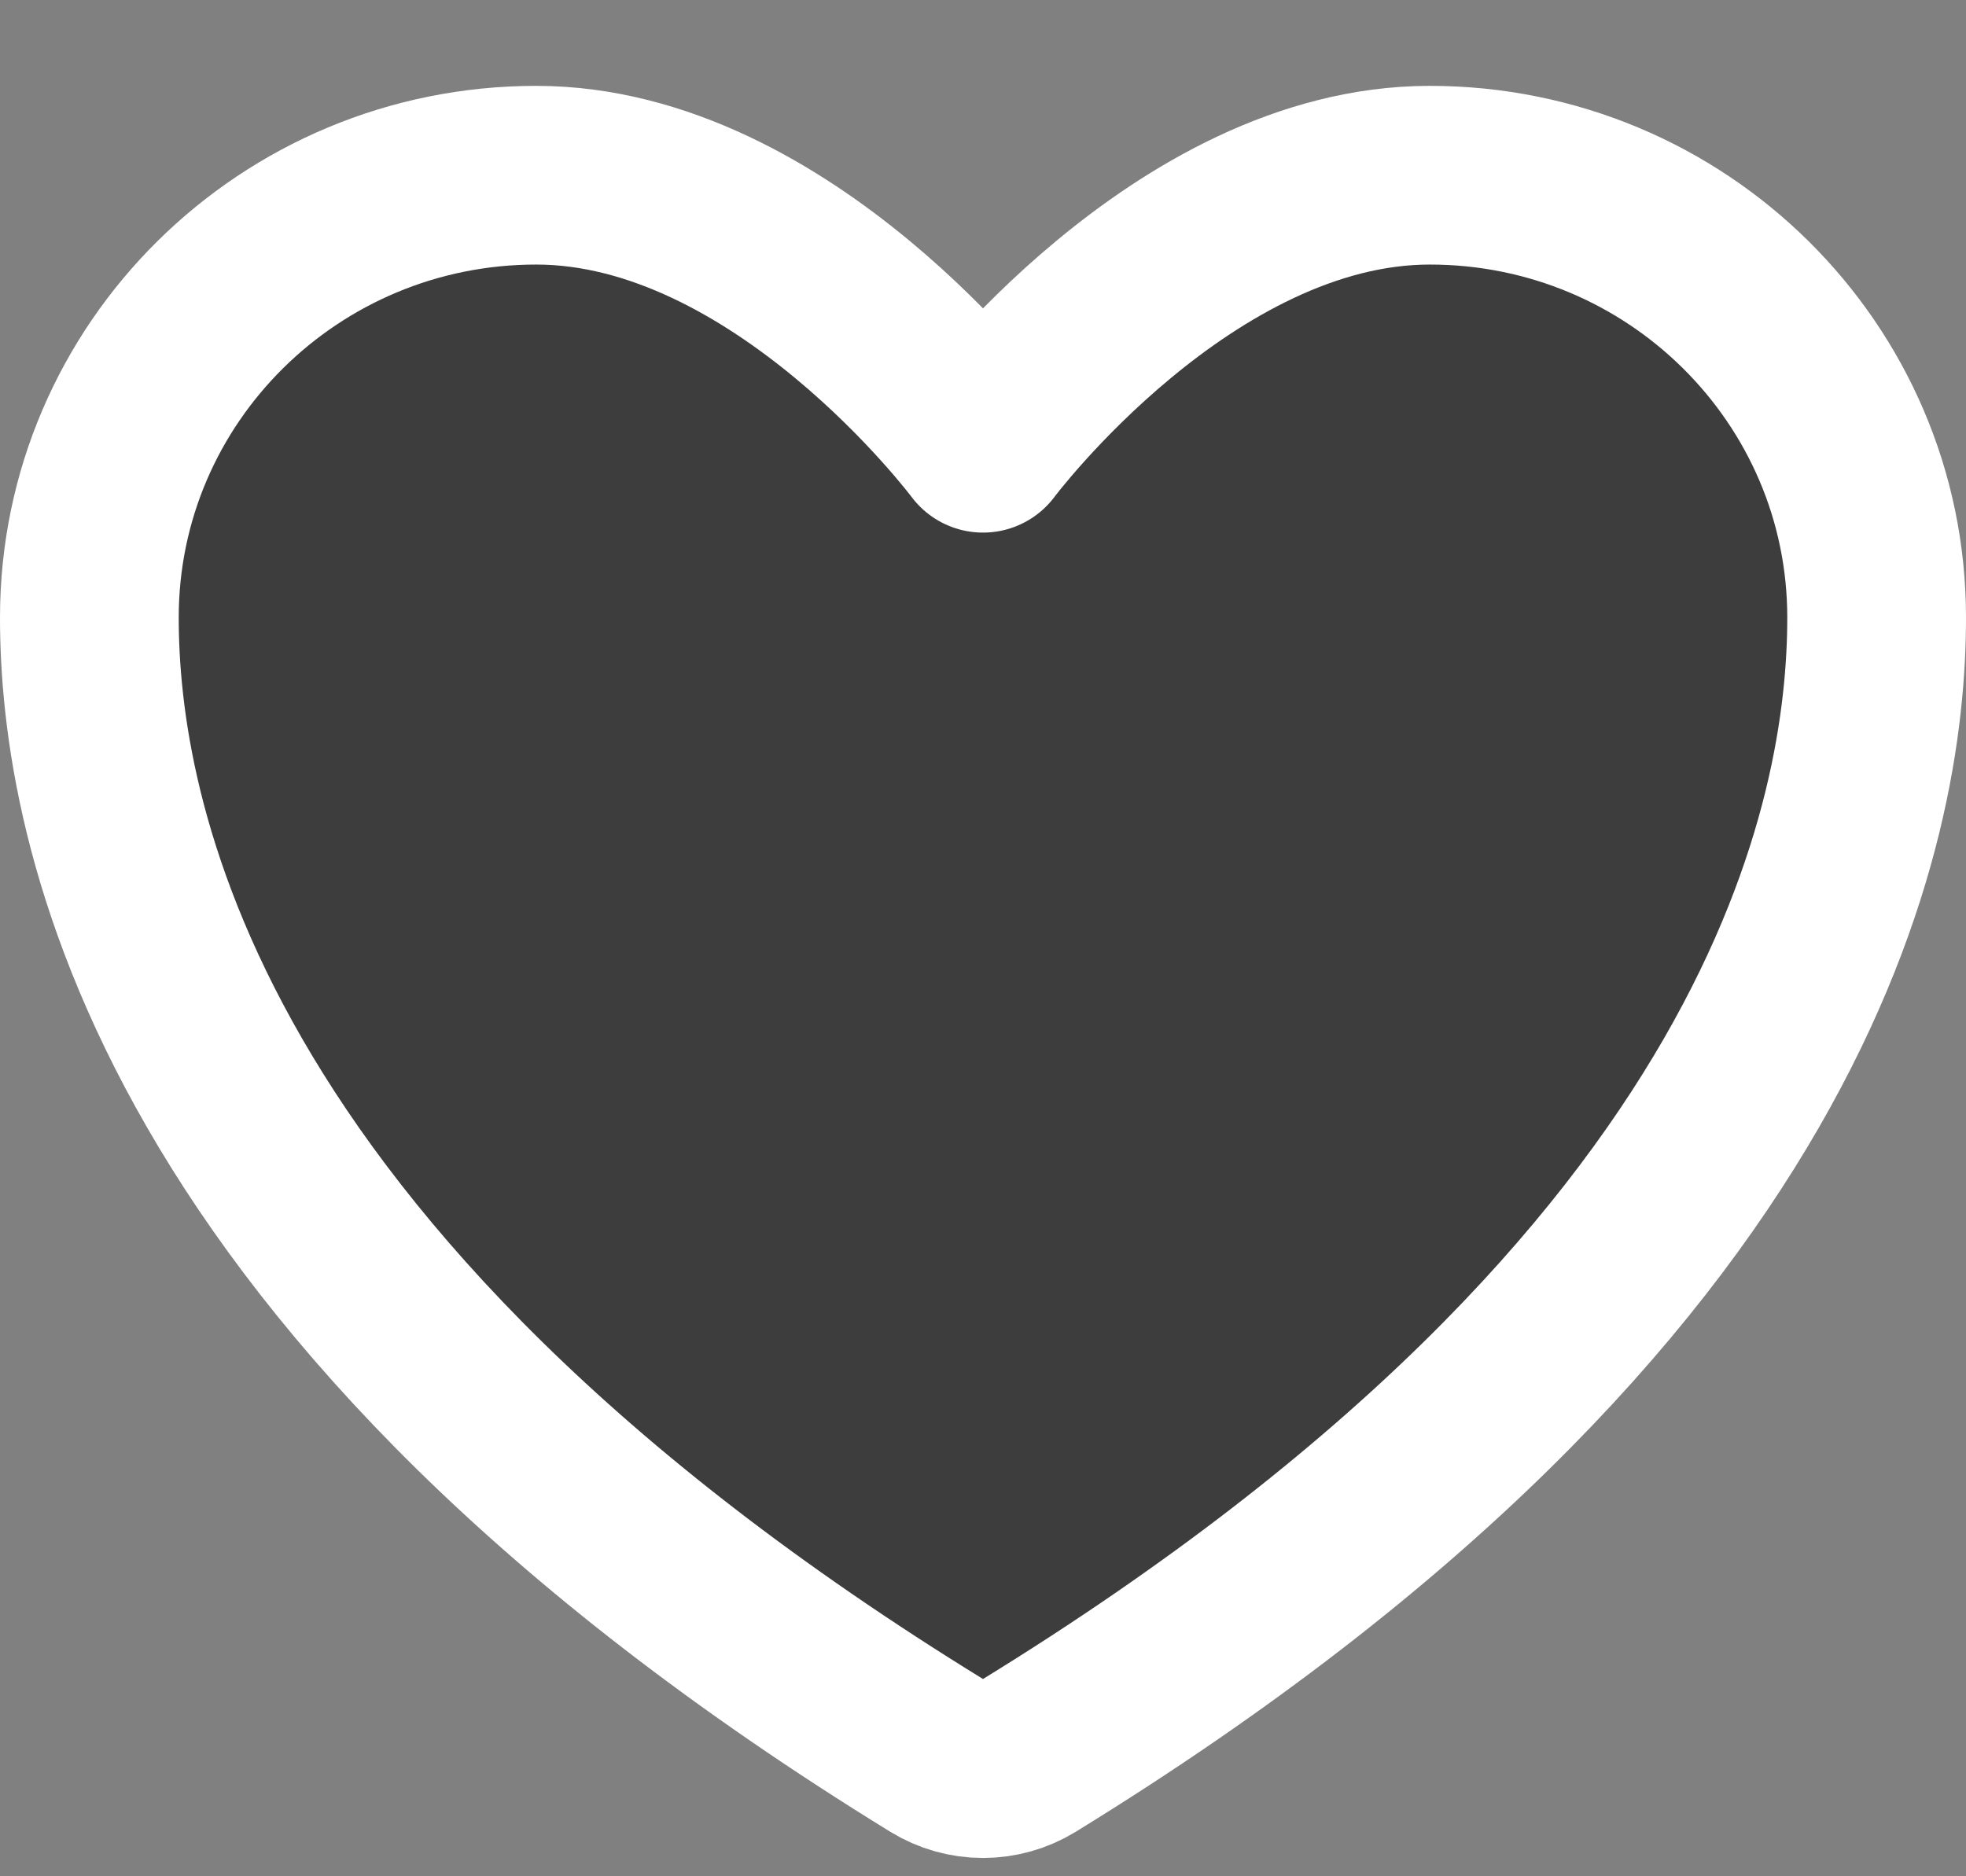 <svg width="22" height="21" viewBox="0 0 22 21" fill="none" xmlns="http://www.w3.org/2000/svg">
<rect x="0" y="0" width="22" height="21" fill="#808080" stroke="none"/>
<path d="M6 1.961C3.239 1.961 1 4.177 1 6.911C1 9.118 1.875 14.356 10.488 19.651C10.642 19.745 10.819 19.795 11 19.795C11.181 19.795 11.358 19.745 11.512 19.651C20.125 14.356 21 9.118 21 6.911C21 4.177 18.761 1.961 16 1.961C13.239 1.961 11 4.961 11 4.961C11 4.961 8.761 1.961 6 1.961Z" fill="#222222" fill-opacity="0.7" stroke="white" stroke-width="2" stroke-linecap="round" stroke-linejoin="round"/>
</svg>
